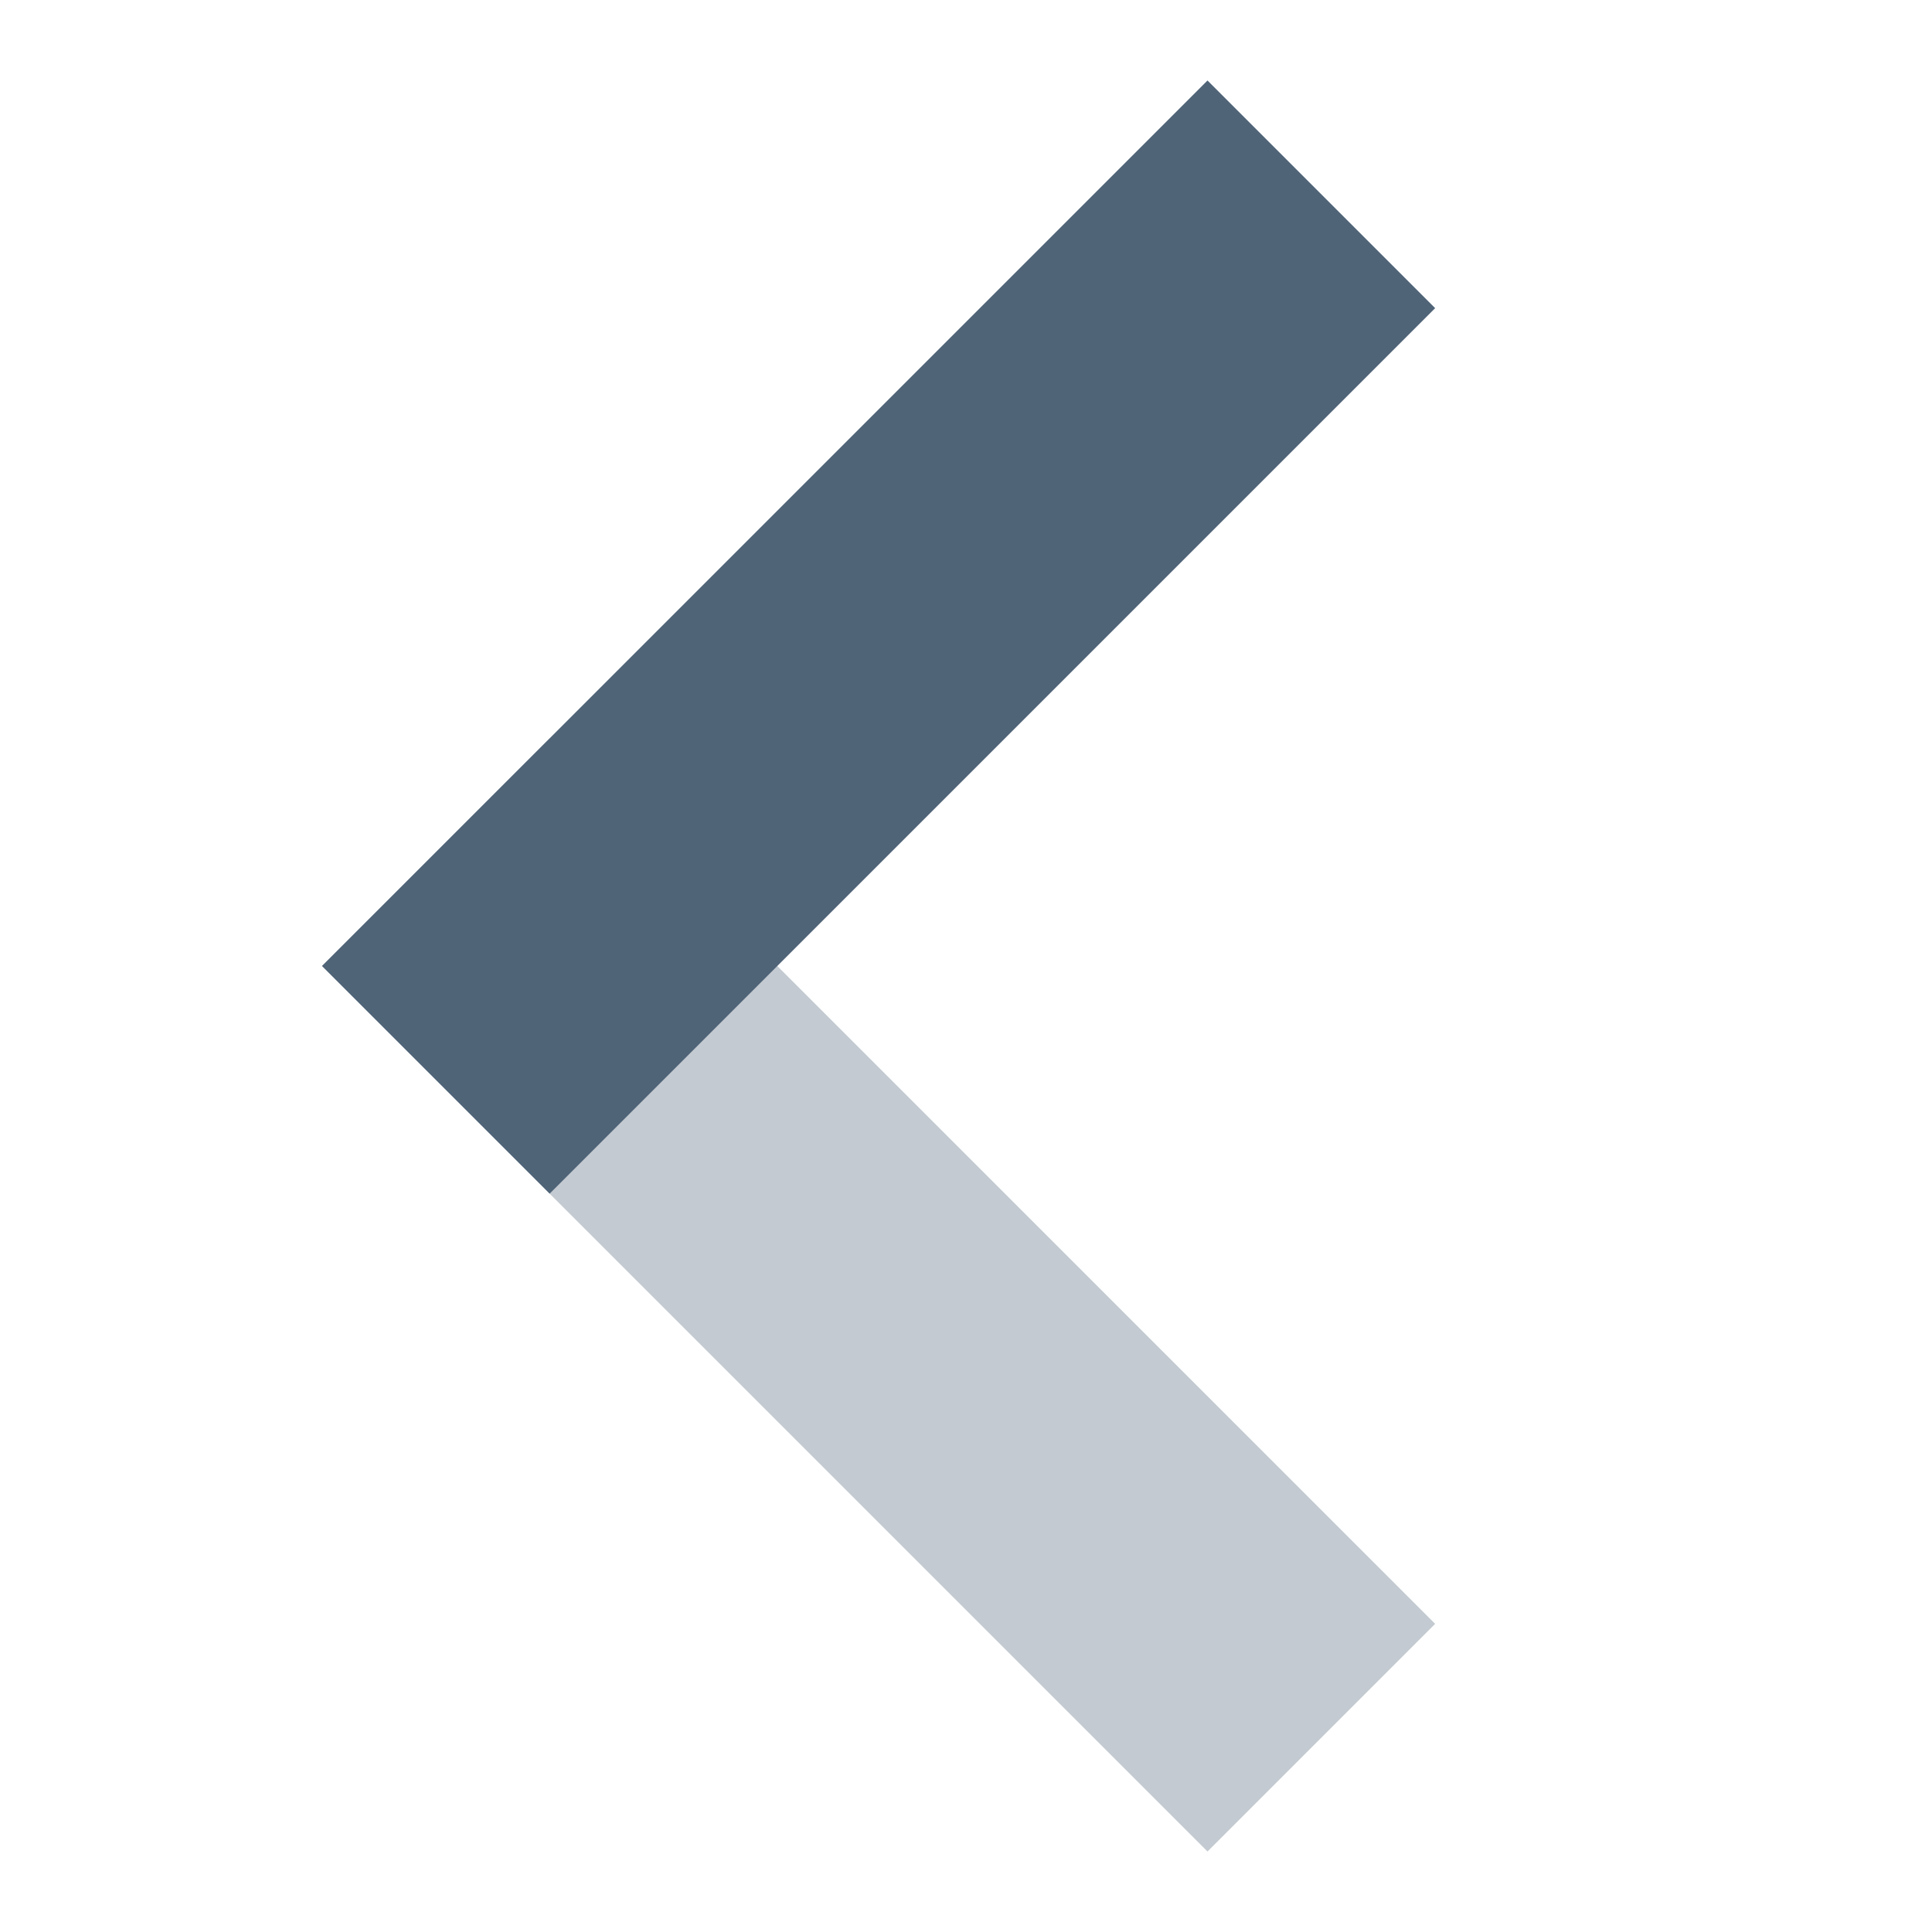 <svg width="24" height="24" viewBox="0 0 24 24" fill="none" xmlns="http://www.w3.org/2000/svg">
<path opacity="0.56" fill-rule="evenodd" clip-rule="evenodd" d="M6.828 9.172L17.828 20.172L15 23L4 12L6.828 9.172Z" fill="#506478" fill-opacity="0.6"/>
<path fill-rule="evenodd" clip-rule="evenodd" d="M17.828 3.828L6.828 14.828L4 12L15 1L17.828 3.828Z" fill="#506478"/>
</svg>
